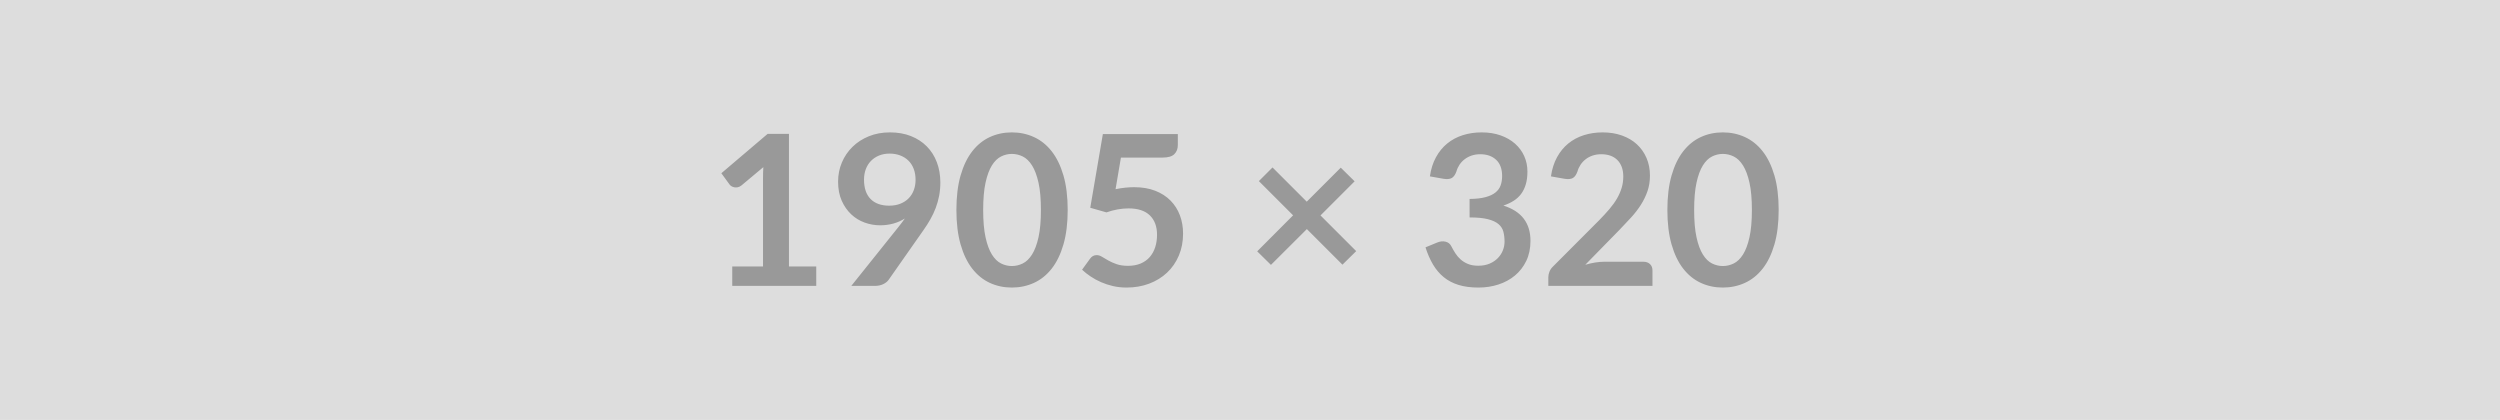 <svg xmlns="http://www.w3.org/2000/svg" width="1905" height="320" viewBox="0 0 1905 320"><rect width="100%" height="100%" fill="#DDDDDD"/><path fill="#999999" d="M601.18 203.04h20.8v14.8h-64v-14.8h23.44V135.6q0-4 .24-8.24l-16.64 13.92q-1.44 1.12-2.84 1.4t-2.64.04-2.2-.84-1.44-1.32l-6.24-8.56 35.28-30h16.24zm57.2-66.16q0 9.68 5 14.76t14.2 5.08q4.8 0 8.56-1.52t6.32-4.16 3.88-6.24 1.32-7.76q0-4.72-1.44-8.44t-4.08-6.28-6.28-3.92-7.96-1.36q-4.48 0-8.08 1.48t-6.16 4.12-3.92 6.28-1.36 7.96m-9.68 80.96 35.92-44.88q1.36-1.68 2.56-3.28t2.32-3.2q-4 2.56-8.8 3.88t-10.08 1.32q-6 0-11.76-2.08t-10.24-6.28-7.24-10.4-2.76-14.52q0-7.76 2.88-14.56t8.08-11.92 12.48-8.08 16.08-2.96q8.88 0 15.96 2.8t12.08 7.84 7.68 12.08 2.68 15.44q0 5.36-.92 10.16t-2.6 9.24-4.08 8.68-5.36 8.4l-26.48 37.76q-1.36 1.92-4.08 3.24t-6.16 1.32zM813.58 160q0 15.12-3.24 26.28t-8.96 18.44-13.52 10.84-16.84 3.56-16.76-3.56-13.4-10.84-8.88-18.44-3.2-26.28q0-15.2 3.2-26.32t8.88-18.4 13.4-10.84 16.76-3.56 16.84 3.56 13.52 10.84 8.96 18.4 3.24 26.32m-20.4 0q0-12.56-1.84-20.8t-4.92-13.12-7.08-6.84-8.32-1.96q-4.24 0-8.2 1.96t-7 6.84-4.84 13.12-1.8 20.8 1.8 20.8 4.84 13.12 7 6.84 8.2 1.96q4.32 0 8.32-1.96t7.08-6.84 4.92-13.12 1.84-20.8m60.96-39.92-4.08 24.08q3.84-.8 7.36-1.16t6.8-.36q9.12 0 16.08 2.72t11.68 7.52 7.12 11.24 2.4 13.88q0 9.2-3.24 16.8t-9 13-13.64 8.36-17.16 2.96q-5.44 0-10.32-1.12t-9.16-3-7.92-4.32-6.52-5.16l6.08-8.4q1.92-2.72 5.04-2.72 2 0 4.08 1.28t4.76 2.8 6.32 2.8 8.76 1.28q5.44 0 9.6-1.76t6.92-4.92 4.16-7.52 1.4-9.48q0-9.44-5.48-14.76t-16.2-5.32q-8.24 0-16.88 3.04l-12.32-3.52 9.6-56.16h57.12v8.4q0 4.24-2.64 6.88t-8.96 2.64zm179.28 71.28-10.48 10.32-27.12-27.12-27.36 27.28-10.48-10.32 27.36-27.44L959.26 138l10.4-10.4 26.08 26.08 25.92-25.92 10.56 10.4-26 26zm66.56-55.12-10.4-1.84q1.2-8.32 4.64-14.6t8.6-10.48 11.84-6.32 14.36-2.12q8 0 14.44 2.28t11 6.32 7 9.48 2.44 11.76q0 5.52-1.24 9.72t-3.56 7.32-5.76 5.28-7.76 3.6q10.4 3.28 15.52 10t5.12 16.88q0 8.64-3.2 15.28t-8.64 11.16-12.6 6.84-15.16 2.32q-8.72 0-15.2-2t-11.28-5.92-8.16-9.6-5.76-13.12l8.72-3.6q3.44-1.44 6.44-.76t4.36 3.24q1.44 2.8 3.16 5.52t4.12 4.84 5.64 3.44 7.72 1.32q5.04 0 8.8-1.64t6.28-4.28 3.76-5.88 1.24-6.52q0-4.16-.88-7.56t-3.68-5.8-8.04-3.76-14.04-1.36V151.6q7.28-.08 12.08-1.36t7.64-3.56 3.96-5.48 1.12-7.04q0-8.16-4.56-12.4t-12.16-4.24q-3.52 0-6.48 1t-5.32 2.8-3.96 4.2-2.4 5.28q-1.36 3.68-3.56 4.88t-6.2.56m122.56 63.2h29.68q3.2 0 5.08 1.8t1.88 4.76v11.84h-79.36v-6.56q0-2 .84-4.2t2.68-3.96l35.12-35.2q4.4-4.48 7.88-8.56t5.8-8.08 3.56-8.12 1.24-8.68q0-4.16-1.2-7.32t-3.4-5.32-5.28-3.24-6.92-1.08q-3.52 0-6.52 1t-5.32 2.8-3.92 4.2-2.4 5.28q-1.36 3.68-3.52 4.88t-6.24.56l-10.4-1.84q1.2-8.32 4.64-14.6t8.6-10.48 11.84-6.32 14.36-2.12q8 0 14.64 2.36t11.36 6.68 7.36 10.4 2.64 13.52q0 6.4-1.88 11.84t-5.04 10.4-7.4 9.6-8.88 9.44l-26.08 26.64q3.76-1.12 7.48-1.72t7.08-.6m132.8-39.44q0 15.12-3.24 26.28t-8.96 18.44-13.52 10.84-16.84 3.56-16.76-3.56-13.4-10.84-8.88-18.44-3.2-26.28q0-15.2 3.2-26.32t8.88-18.4 13.4-10.84 16.76-3.56 16.84 3.56 13.52 10.84 8.96 18.4 3.24 26.32m-20.4 0q0-12.56-1.84-20.8t-4.92-13.12-7.08-6.84-8.32-1.96q-4.24 0-8.2 1.96t-7 6.84-4.84 13.12-1.8 20.8 1.8 20.8 4.84 13.12 7 6.84 8.2 1.96q4.32 0 8.32-1.96t7.08-6.84 4.92-13.12 1.84-20.8"/></svg>